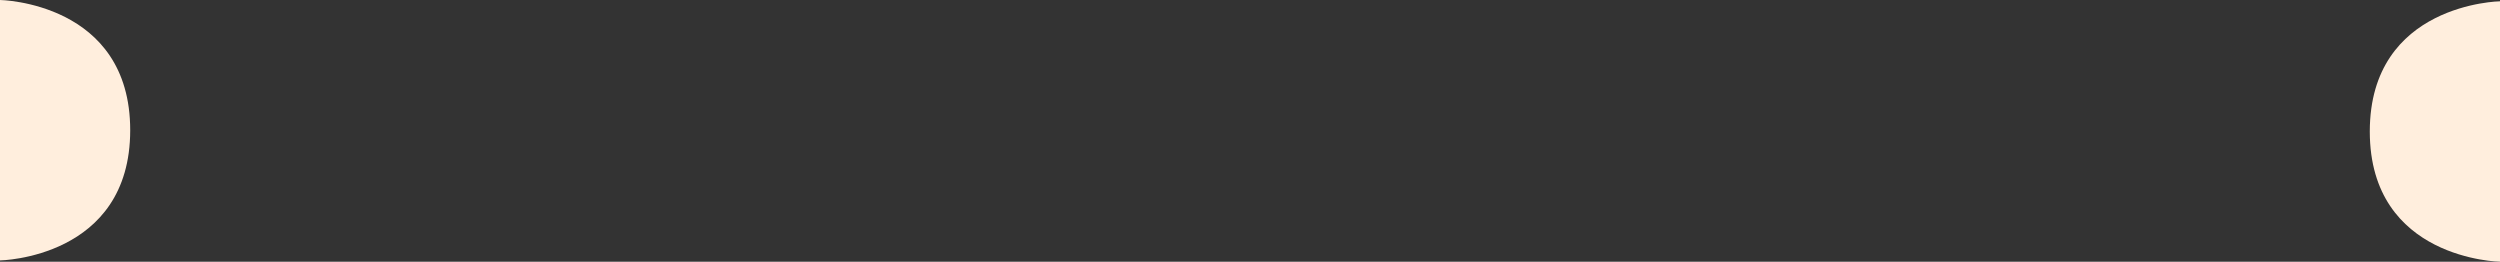 <?xml version="1.0" encoding="utf-8"?>
<svg width="1920px" height="201px" viewBox="0 0 1920 201" version="1.1" xmlns:xlink="http://www.w3.org/1999/xlink" xmlns="http://www.w3.org/2000/svg">
  <rect x="0" y="0" width="1920" height="201" fill="#333333" stroke="none"/>
  <path d="M0 0C0 0 100 1.525 100 100C100 198.475 0 200 0 200L0 0Z" id="Oval-2" fill="#FFEEDD" fill-rule="evenodd" stroke="none" />
  <path d="M1920 201C1920 201 1820 199.475 1820 101C1820 2.525 1920 1 1920 1L1920 201Z" id="Oval-3" fill="#FFEEDD" fill-rule="evenodd" stroke="none" />
</svg>
